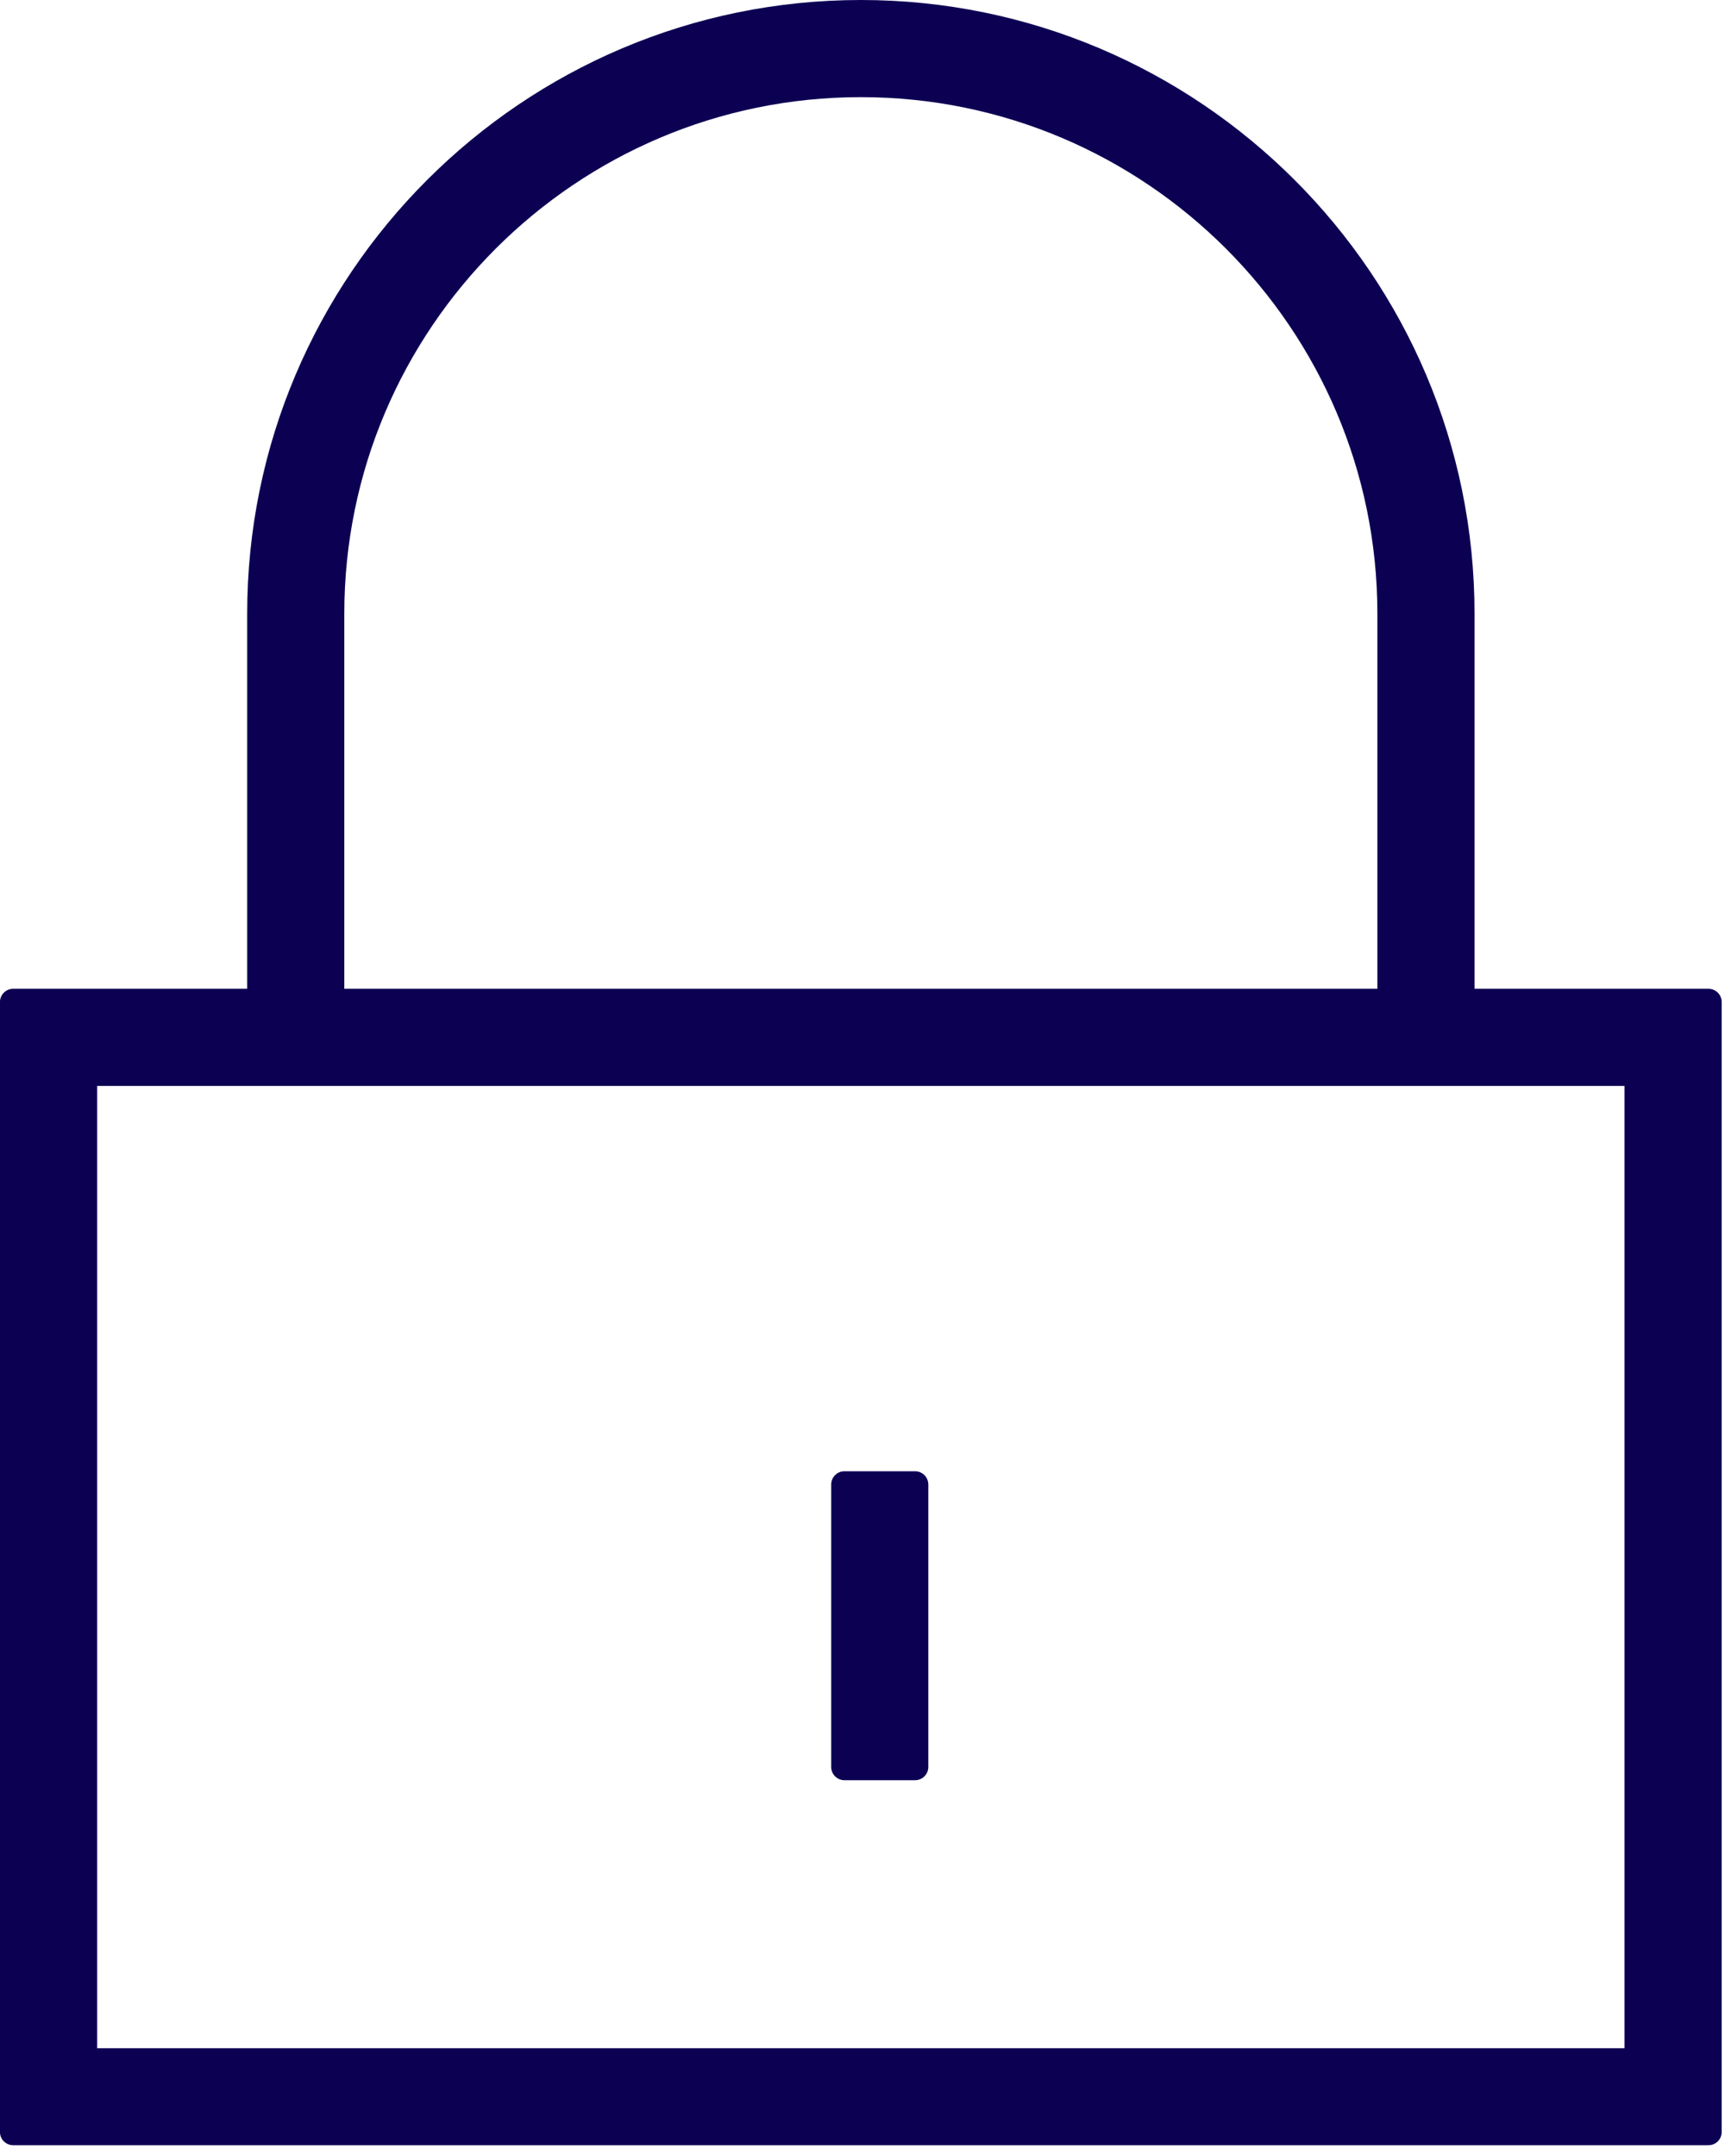 <svg xmlns="http://www.w3.org/2000/svg" width="40" height="50" viewBox="0 0 40 50">
    <g fill="#0C0053">
        <path d="M21.22 34.12h-1.64c-.169 0-.306.138-.306.307v6.55c0 .17.137.308.307.308h1.638c.17 0 .307-.138.307-.307v-6.55c0-.17-.137-.308-.307-.308z"/>
        <path d="M.307 49.75h39.309c.17 0 .307-.137.307-.307V23.238c0-.17-.137-.307-.307-.307h-5.424v-8.7C34.192 6.383 27.808 0 19.962 0c-7.847 0-14.23 6.384-14.23 14.23v8.701H.306c-.17 0-.307.138-.307.307v26.205c0 .17.138.307.307.307zM19.962 2.253c6.604 0 11.977 5.373 11.977 11.977v8.701H7.984v-8.7c0-6.605 5.373-11.978 11.978-11.978zM2.252 47.5V25.184H37.67v22.317H2.253z"/>
    </g>
</svg>
